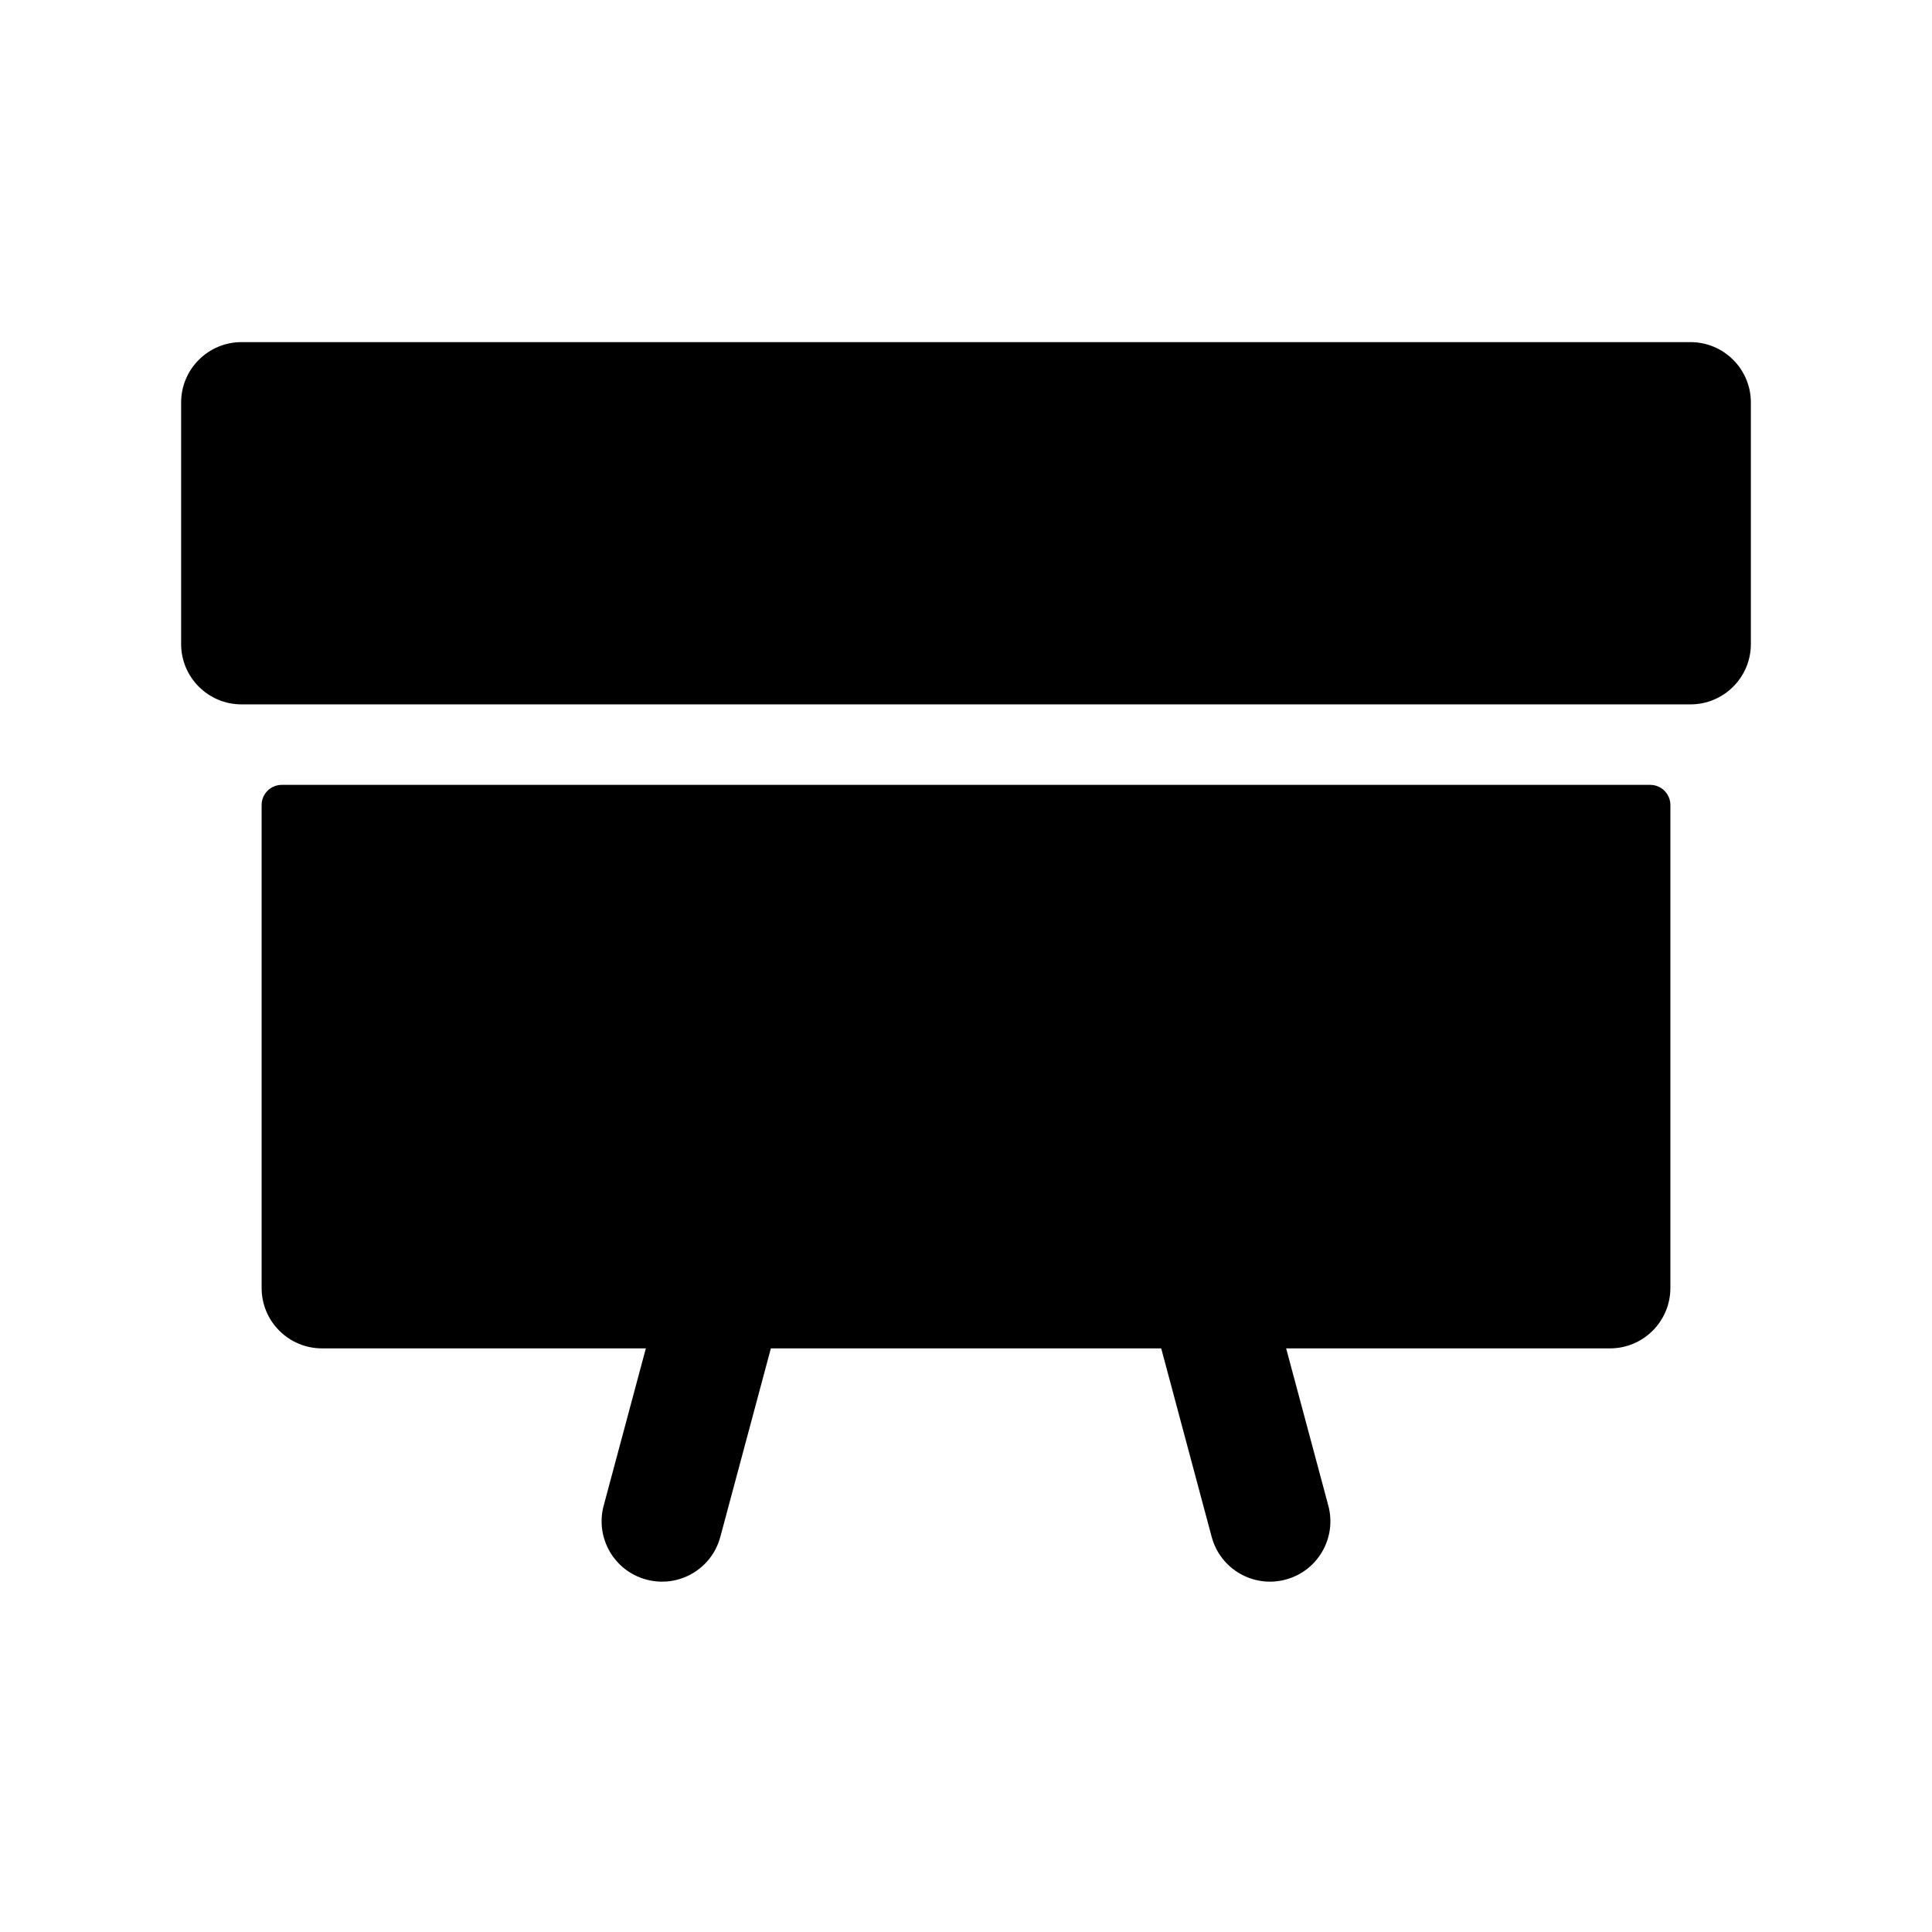 <svg width="1em" height="1em" viewBox="0 0 24 24" fill="none" xmlns="http://www.w3.org/2000/svg">
<path fill-rule="evenodd" clip-rule="evenodd" d="M3 4.25C2.586 4.25 2.25 4.586 2.25 5V8C2.25 8.414 2.586 8.75 3 8.75H21C21.414 8.75 21.75 8.414 21.75 8V5C21.75 4.586 21.414 4.25 21 4.25H3ZM3.25 10C3.25 9.862 3.362 9.75 3.5 9.75H20.5C20.638 9.75 20.75 9.862 20.75 10V16C20.75 16.414 20.414 16.75 20 16.75H15.977L16.501 18.704C16.608 19.104 16.371 19.515 15.971 19.622C15.571 19.73 15.159 19.492 15.052 19.092L14.425 16.75H9.576L8.948 19.092C8.841 19.492 8.43 19.73 8.029 19.622C7.629 19.515 7.392 19.104 7.499 18.704L8.023 16.75H4C3.586 16.75 3.25 16.414 3.25 16V10Z" fill="currentColor"/>
</svg>
